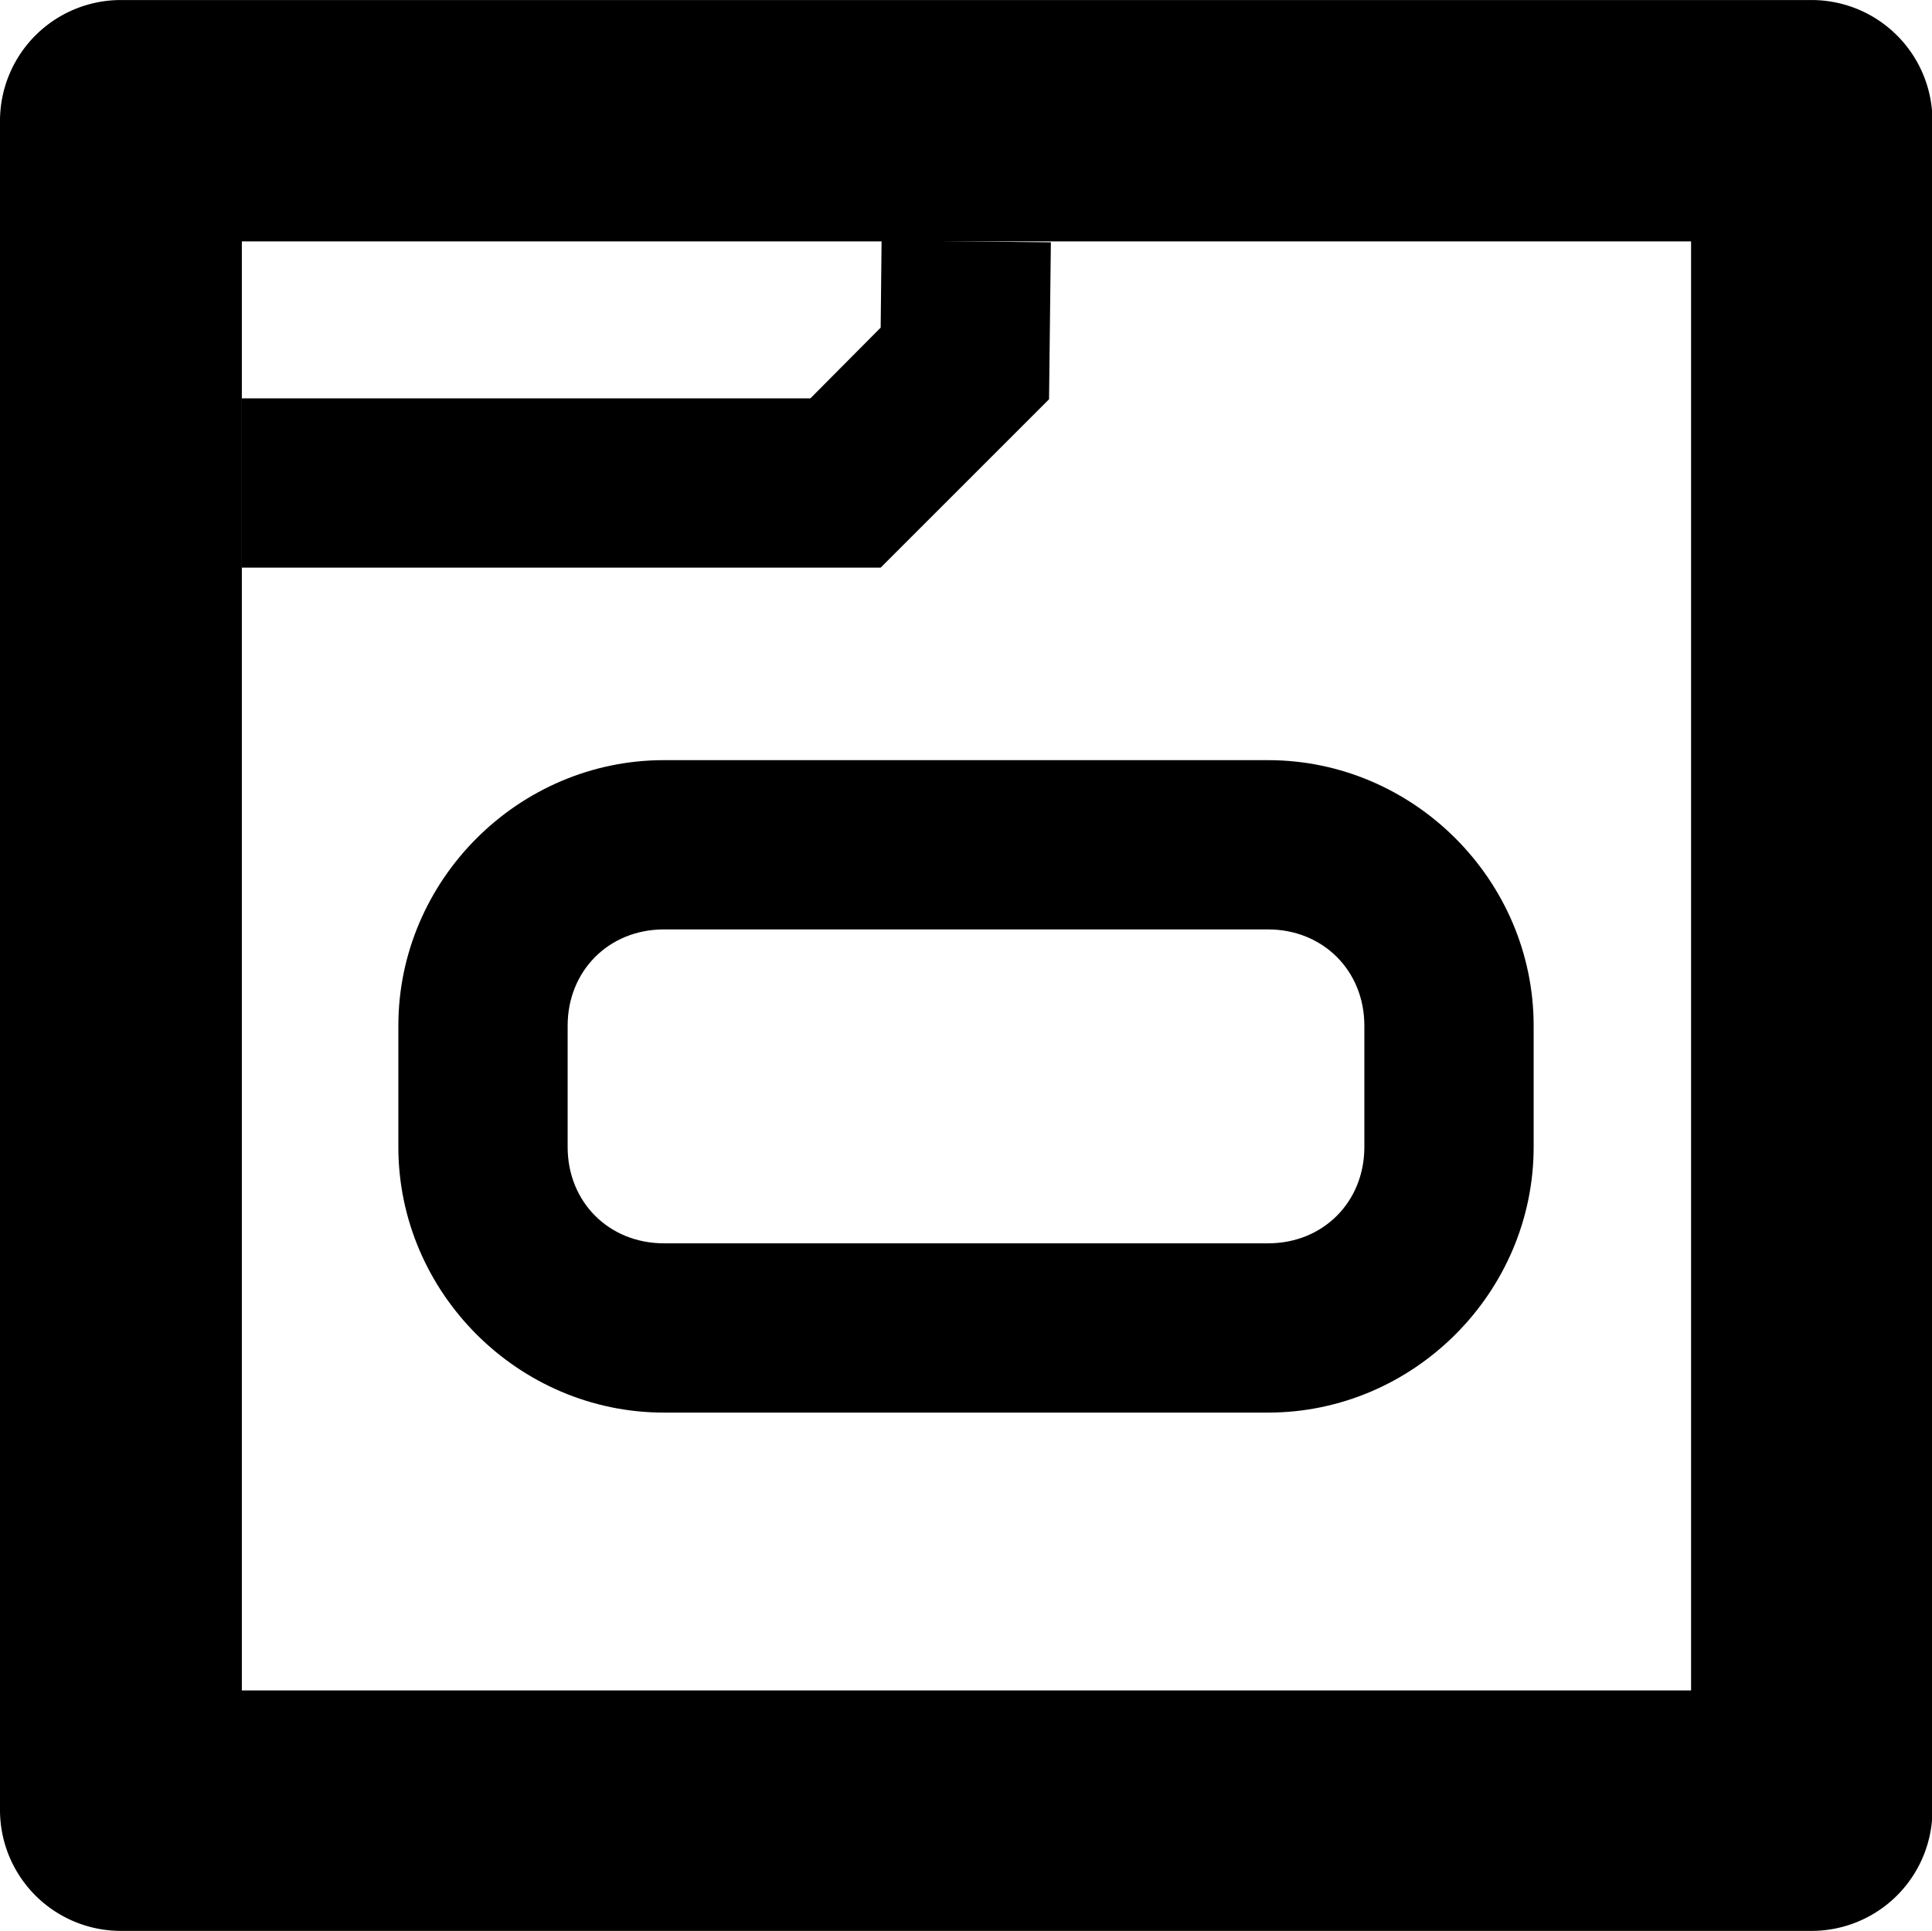 <svg xmlns="http://www.w3.org/2000/svg" xmlns:svg="http://www.w3.org/2000/svg" id="svg4268" width="16.004" height="15.997" version="1.1" viewBox="0 0 4.234 4.232"><g id="activity" transform="translate(-1.322,-51.594)" style="display:inline"><g id="rect1031-6"><path style="color:#000;fill:#000;fill-opacity:0;stroke-width:.529;stroke-linecap:round;stroke-linejoin:round;-inkscape-stroke:none" id="path3944" d="M 1.587,51.858 H 5.292 V 55.562 H 1.587 Z"/><path style="color:#000;fill:#000;stroke-linecap:round;stroke-linejoin:round;-inkscape-stroke:none" id="path3946" d="m 1.588,51.594 a 0.265,0.265 0 0 0 -0.266,0.264 V 55.562 a 0.265,0.265 0 0 0 0.266,0.264 h 3.703 A 0.265,0.265 0 0 0 5.557,55.562 V 51.857 A 0.265,0.265 0 0 0 5.291,51.594 Z m 0.264,0.529 h 3.176 v 3.176 H 1.852 Z"/></g><g id="rect1312-5"><path style="color:#000;fill:#000;fill-opacity:0;stroke-width:.37;-inkscape-stroke:none" id="path3936" d="m 2.778,53.446 h 1.323 c 0.22,0 0.397,0.177 0.397,0.397 v 0.265 c 0,0.22 -0.177,0.397 -0.397,0.397 H 2.778 c -0.22,0 -0.397,-0.177 -0.397,-0.397 V 53.843 c 0,-0.22 0.177,-0.397 0.397,-0.397 z"/><path style="color:#000;fill:#000;-inkscape-stroke:none" id="path3938" d="m 2.777,53.26 c -0.319,0 -0.582,0.263 -0.582,0.582 v 0.266 c 0,0.319 0.263,0.582 0.582,0.582 h 1.324 c 0.319,0 0.582,-0.263 0.582,-0.582 v -0.266 c 0,-0.319 -0.263,-0.582 -0.582,-0.582 z m 0,0.371 h 1.324 c 0.12,0 0.211,0.09 0.211,0.211 v 0.266 c 0,0.12 -0.09,0.211 -0.211,0.211 H 2.777 c -0.12,0 -0.211,-0.09 -0.211,-0.211 v -0.266 c 0,-0.12 0.09,-0.211 0.211,-0.211 z"/></g><path style="color:#000;fill:#000;-inkscape-stroke:none" id="path1035-7-2-2" d="M 3.254,52.121 3.252,52.312 3.098,52.467 H 1.852 v 0.371 H 3.252 L 3.621,52.469 3.625,52.125 Z"/></g></svg>